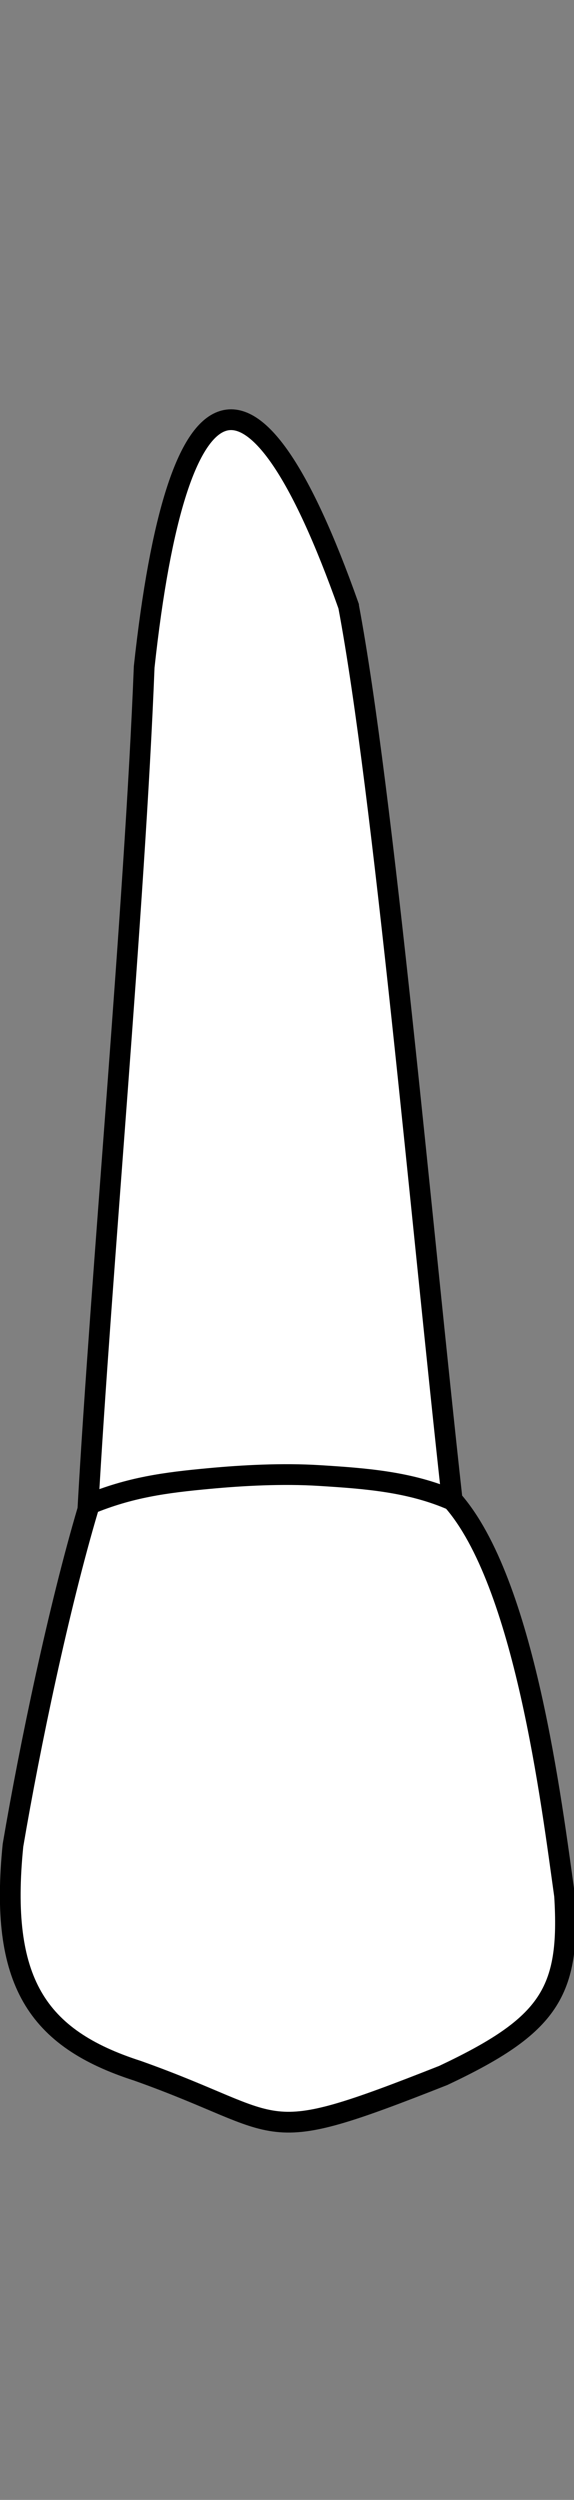 <?xml version="1.0" encoding="UTF-8" standalone="no"?>
<svg
   width="27.6"
   height="120"
   viewBox="0 0 27.6 120"
   version="1.1"
   id="svg8"
   sodipodi:docname="maxilla_b_5.svg"
   inkscape:version="1.2 (dc2aedaf03, 2022-05-15)"
   xmlns:inkscape="http://www.inkscape.org/namespaces/inkscape"
   xmlns:sodipodi="http://sodipodi.sourceforge.net/DTD/sodipodi-0.dtd"
   xmlns="http://www.w3.org/2000/svg"
   xmlns:svg="http://www.w3.org/2000/svg"
   xmlns:rdf="http://www.w3.org/1999/02/22-rdf-syntax-ns#"
   xmlns:cc="http://creativecommons.org/ns#"
   xmlns:dc="http://purl.org/dc/elements/1.1/">
  <rect x="0" y="0" width="27.6" height="120" fill="#808080" stroke="none"/>
  <sodipodi:namedview
     id="namedview409"
     pagecolor="#505050"
     bordercolor="#eeeeee"
     borderopacity="1"
     inkscape:showpageshadow="0"
     inkscape:pageopacity="0"
     inkscape:pagecheckerboard="0"
     inkscape:deskcolor="#505050"
     inkscape:document-units="px"
     showgrid="false"
     inkscape:zoom="12.66504"
     inkscape:cx="-10.422391"
     inkscape:cy="32.925281"
     inkscape:window-width="1920"
     inkscape:window-height="1094"
     inkscape:window-x="-11"
     inkscape:window-y="-11"
     inkscape:window-maximized="1"
     inkscape:current-layer="svg8"
     showguides="true">
    <sodipodi:guide
       position="-17.844,48"
       orientation="0,1"
       id="guide688"
       inkscape:locked="false"
       inkscape:label=""
       inkscape:color="rgb(0,134,229)" />
    <sodipodi:guide
       position="-13.897,17.6"
       orientation="0,1"
       id="guide2192"
       inkscape:locked="false"
       inkscape:label=""
       inkscape:color="rgb(0,134,229)" />
    <sodipodi:guide
       position="-17.844,100.4"
       orientation="0,1"
       id="guide3646"
       inkscape:locked="false"
       inkscape:label=""
       inkscape:color="rgb(0,134,229)" />
  </sodipodi:namedview>
  <defs
     id="defs2" />
  <g
     style="display:inline;stroke-width:0.28;stroke-dasharray:none"
     id="layer4"
     transform="matrix(3.56,0,0,3.56,-237.917,-63.672)">
    <g
       id="g1518"
       style="fill:#ffffff;stroke-width:0.28;stroke-dasharray:none"
       transform="translate(-4.233,-45.508)">
      <path
         id="path1506"
         style="fill:#ffffff;stroke:#000000;stroke-width:0.28;stroke-linecap:butt;stroke-linejoin:miter;stroke-dasharray:none;stroke-opacity:1"
         d="m 75.771,71.563 c -1.296,-3.654 -2.315,-3.268 -2.76,0.823 -0.126,3.22 -0.586,8.227 -0.761,11.363 -0.388,1.308 -0.78,3.167 -1.011,4.526 -0.185,1.835 0.32,2.602 1.682,3.04 2.078,0.738 1.581,1.068 4.13,0.063 1.436,-0.676 1.718,-1.124 1.638,-2.424 -0.176,-1.25 -0.538,-4.231 -1.518,-5.336 -0.417,-3.764 -0.927,-9.543 -1.4,-12.054 z"
         sodipodi:nodetypes="cccccccccc" />
      <path
         style="fill:#ffffff;stroke:#000000;stroke-width:0.28;stroke-linecap:butt;stroke-linejoin:miter;stroke-dasharray:none;stroke-opacity:1"
         d="m 72.263,83.678 c 0.555,-0.23 1.03,-0.294 1.629,-0.349 0.45,-0.042 0.985,-0.071 1.485,-0.04 0.625,0.039 1.226,0.083 1.798,0.333"
         id="path1512"
         sodipodi:nodetypes="cssc" />
    </g>
  </g>
</svg>
